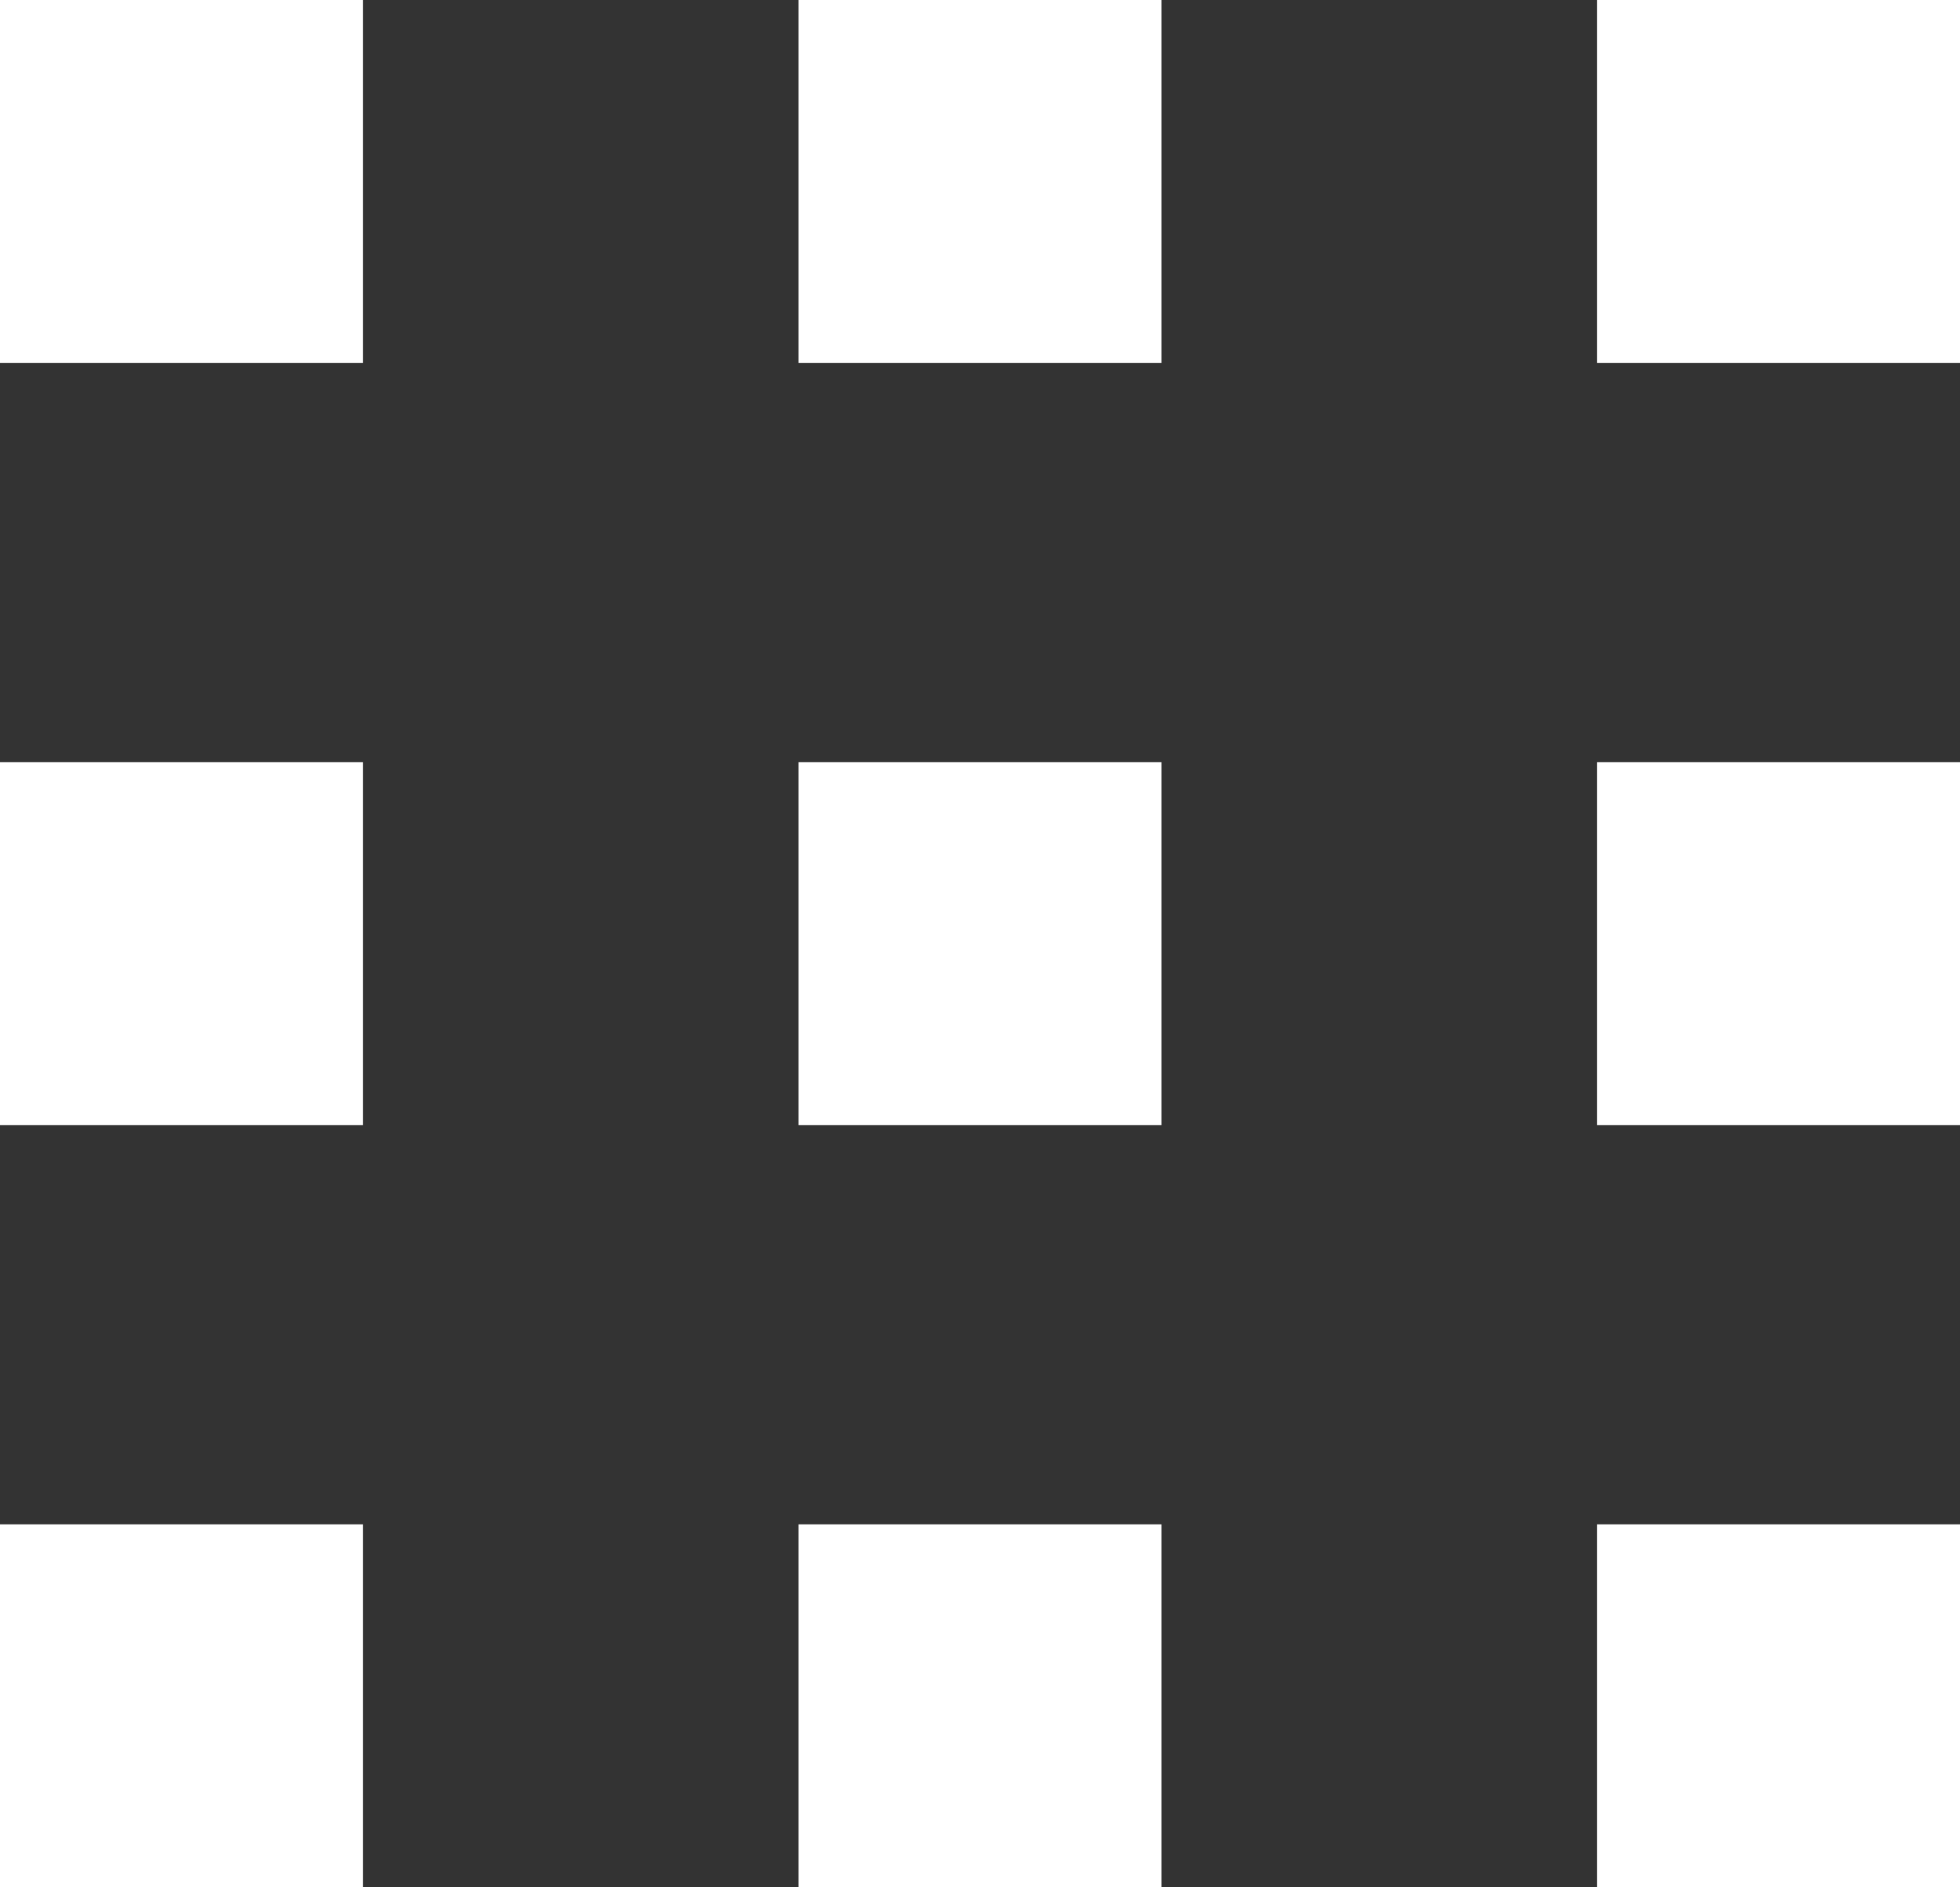 <svg width="27" height="26" viewBox="0 0 27 26" fill="none" xmlns="http://www.w3.org/2000/svg">
<rect x="0" y="0" width="27" height="26" fill="#333333" stroke="none"/>
<path fill-rule="evenodd" clip-rule="evenodd" d="M0 26H5V21H0V26ZM0 15.5H5V10.5H0V15.5ZM0 0V5H5V0H0Z" fill="white"/>
<path fill-rule="evenodd" clip-rule="evenodd" d="M11 26H16V21H11V26ZM11 15.5H16V10.5H11V15.5ZM11 0V5H16V0H11Z" fill="white"/>
<path fill-rule="evenodd" clip-rule="evenodd" d="M22 26H27V21H22V26ZM22 15.5H27V10.5H22V15.5ZM22 0V5H27V0H22Z" fill="white"/>
</svg>
